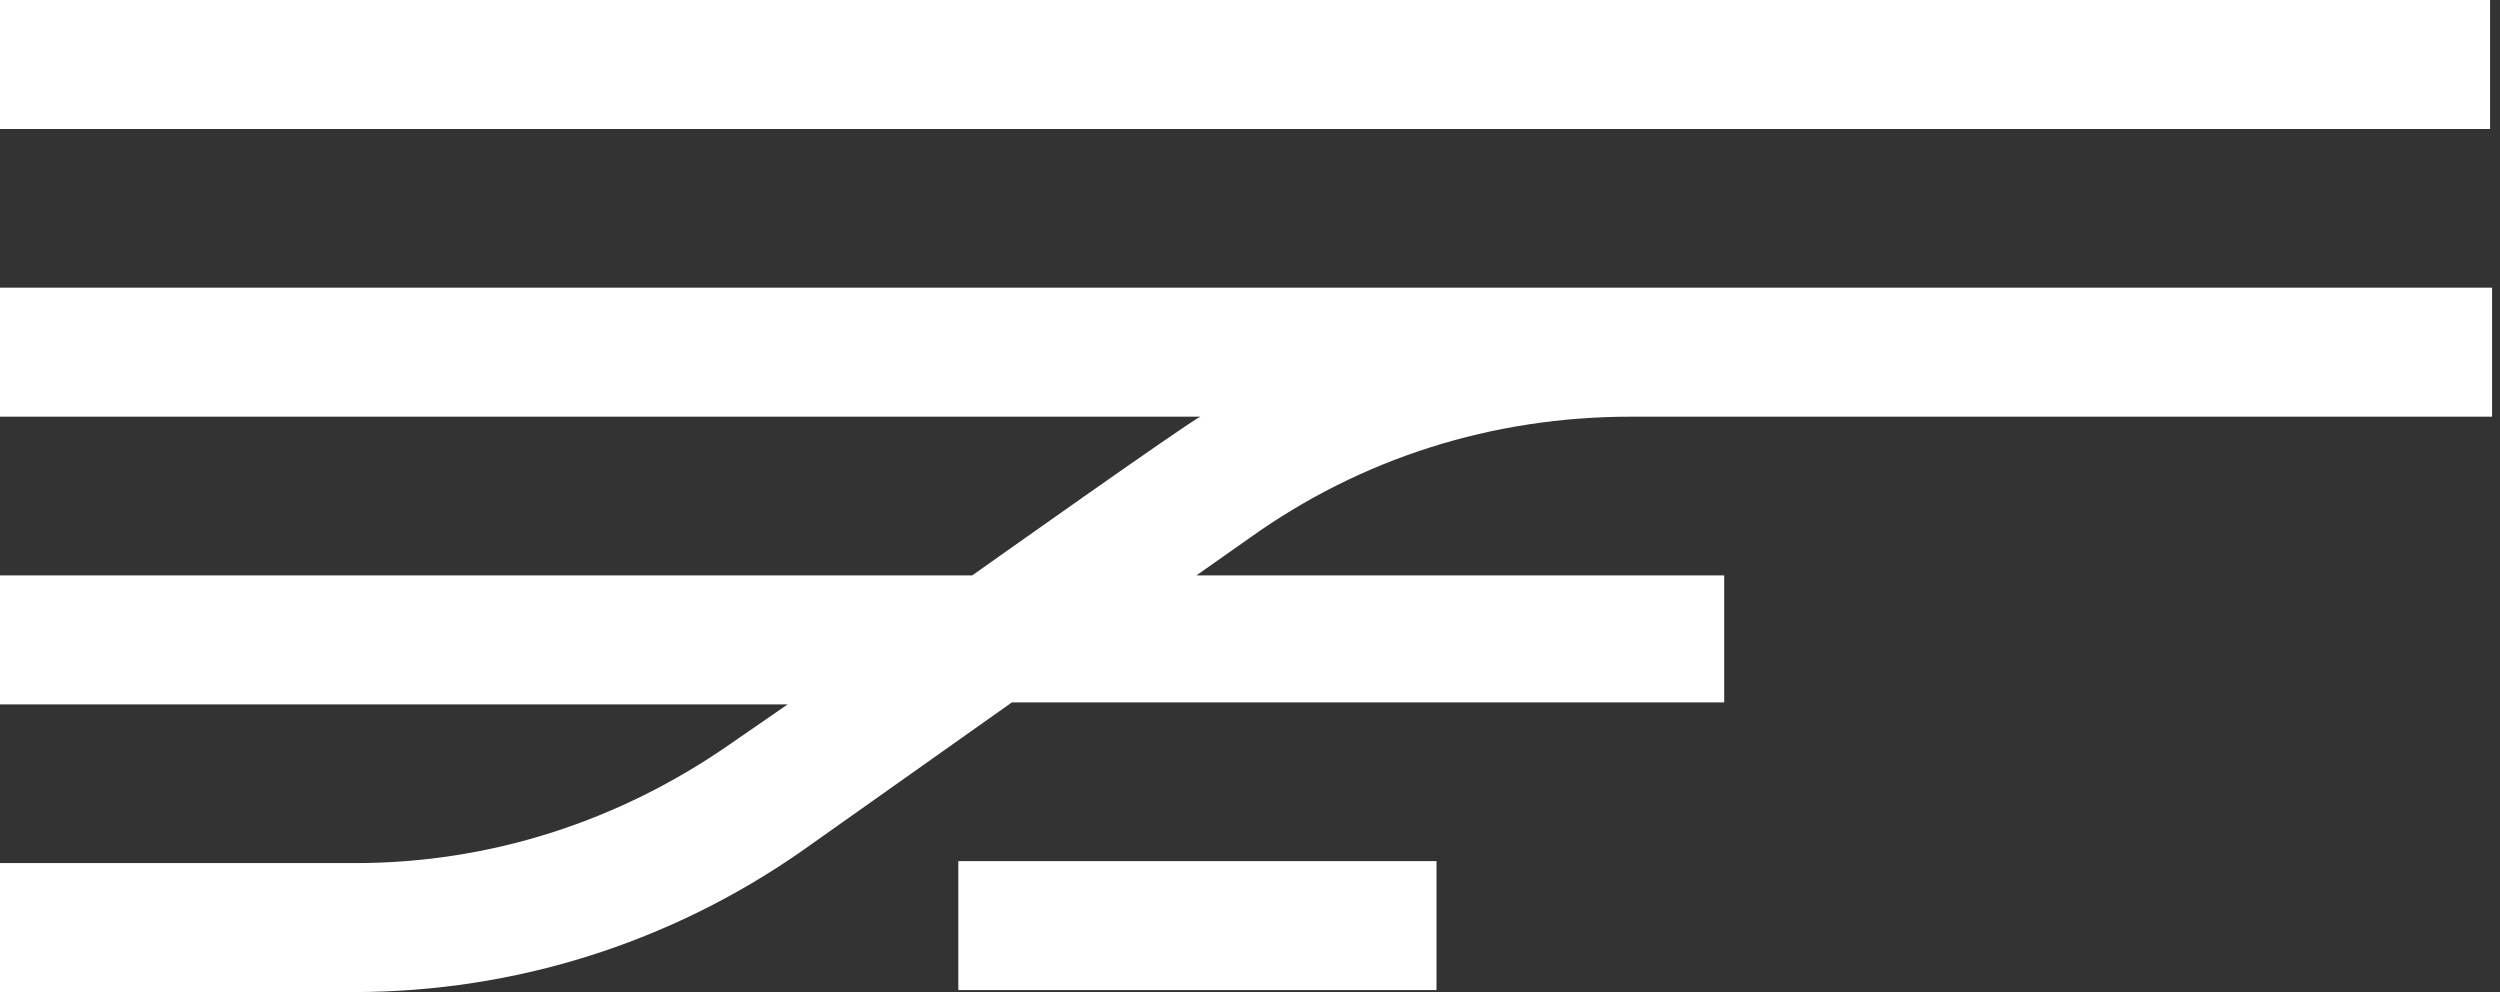 <svg width="126" height="50" fill="none" xmlns="http://www.w3.org/2000/svg"><rect width="100%" height="100%" fill="#333333" stroke="none"/><path d="M125.5 0H0v6.5h125.5V0zM0 14.5V21h60.5c-.5.2-11.5 8-11.5 8H0v6.5h39.7l-2.9 2c-5.6 3.9-12.1 6-18.9 6H0V50h17.8c8.2 0 16-2.5 22.6-7.1L51 35.4h35.9V29H60.3l2.7-1.9c5.6-4 12.2-6.1 19.2-6.1h43.4v-6.5H0z" fill="#fff"/><path d="M72.4 43.4H48.3v6.5h24.1v-6.5z" fill="#fff"/></svg>